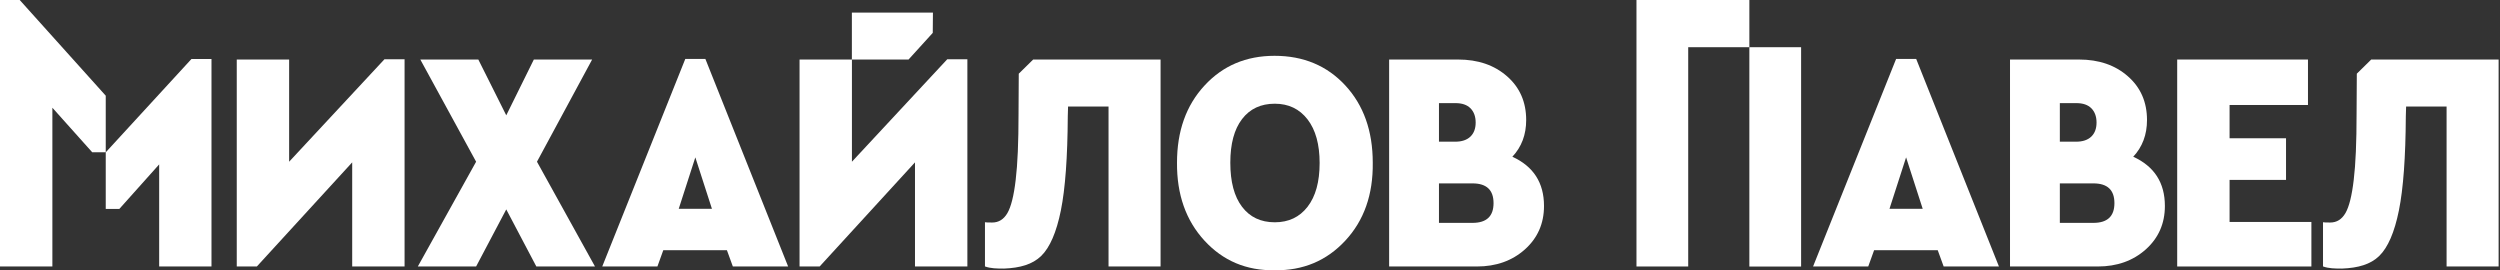 <svg width="222" height="24" viewBox="0 0 222 24" fill="none" xmlns="http://www.w3.org/2000/svg">
<rect x="0" y="0" width="222" height="24" fill="#333333" stroke="none"/>
<path d="M9.39 8.498V13.521H8.189L4.651 9.566V23.664H0V0H1.75L9.39 8.498Z" fill="white"/>
<path d="M145.319 0H155.343V4.192H149.913V23.664H145.319V0Z" fill="white"/>
<path d="M80.679 5.286L82.829 2.919L82.845 1.119H75.646V5.286L71 5.286V23.664H72.784L81.251 14.418V23.664H85.903V5.26H84.118L75.651 14.361V5.286L80.679 5.286Z" fill="white"/>
<path fill-rule="evenodd" clip-rule="evenodd" d="M106.957 7.601C105.328 9.364 104.518 11.644 104.518 14.449C104.497 17.27 105.307 19.575 106.957 21.369C108.602 23.158 110.675 24.035 113.181 23.999C115.708 24.035 117.802 23.158 119.462 21.369C121.128 19.58 121.937 17.27 121.901 14.449C121.901 11.628 121.086 9.339 119.462 7.585C117.838 5.832 115.744 4.956 113.181 4.956C110.654 4.956 108.581 5.837 106.957 7.601ZM116.11 10.602C116.827 11.53 117.183 12.825 117.183 14.475C117.183 16.145 116.827 17.44 116.11 18.363C115.399 19.281 114.429 19.739 113.202 19.739C111.959 19.739 110.99 19.281 110.293 18.363C109.597 17.445 109.252 16.14 109.252 14.449C109.252 12.778 109.597 11.484 110.293 10.576C110.99 9.664 111.959 9.21 113.202 9.21C114.424 9.21 115.393 9.674 116.11 10.602Z" fill="white"/>
<path d="M35.926 5.26H34.142L25.675 14.361V5.286H21.024V23.664H22.808L31.275 14.418V23.664H35.926V5.26Z" fill="white"/>
<path d="M52.835 23.664H47.627L44.956 18.595L42.279 23.664H37.102L42.279 14.361L37.324 5.286H42.475L44.956 10.241L47.405 5.286H52.582L47.683 14.361L52.835 23.664Z" fill="white"/>
<path d="M90.466 6.544L91.745 5.286H103.059V23.664H98.438V9.462H94.844L94.819 10.324C94.798 13.959 94.597 16.749 94.205 18.688C93.813 20.627 93.23 21.972 92.462 22.725C91.688 23.478 90.59 23.793 89.162 23.849C88.532 23.849 87.965 23.844 87.465 23.659V19.734C87.522 19.75 87.733 19.76 88.105 19.76C88.682 19.76 89.131 19.482 89.456 18.925C89.78 18.368 90.028 17.388 90.193 15.975C90.363 14.568 90.446 12.608 90.446 10.102L90.466 6.544Z" fill="white"/>
<path d="M210.564 5.286L209.285 6.544L209.264 10.102C209.264 12.608 209.182 14.568 209.011 15.975C208.846 17.388 208.599 18.368 208.274 18.925C207.949 19.482 207.5 19.76 206.923 19.76C206.552 19.76 206.34 19.75 206.283 19.734V23.659C206.784 23.844 207.351 23.849 207.98 23.849C209.408 23.793 210.507 23.478 211.28 22.725C212.049 21.972 212.631 20.627 213.023 18.688C213.415 16.749 213.616 13.959 213.637 10.324L213.663 9.462H217.257V23.664H221.877V5.286H210.564Z" fill="white"/>
<path fill-rule="evenodd" clip-rule="evenodd" d="M137.108 18.291C137.108 19.848 136.541 21.137 135.411 22.148C134.277 23.158 132.859 23.664 131.152 23.664H123.355V5.286H129.481C131.245 5.286 132.694 5.781 133.828 6.776C134.963 7.771 135.525 9.065 135.525 10.659C135.525 11.958 135.118 13.046 134.298 13.918C136.169 14.774 137.108 16.228 137.108 18.291ZM129.254 9.158H127.78V12.582H129.229C129.806 12.582 130.25 12.433 130.564 12.139C130.879 11.84 131.039 11.422 131.039 10.886C131.039 10.349 130.884 9.927 130.58 9.617C130.27 9.308 129.832 9.158 129.254 9.158ZM132.627 18.038C132.627 16.867 132.003 16.285 130.76 16.285H127.78V19.791H130.76C132.003 19.791 132.627 19.208 132.627 18.038Z" fill="white"/>
<path fill-rule="evenodd" clip-rule="evenodd" d="M172.071 22.22L172.597 23.664H177.506L170.158 5.234H168.374L161 23.664H165.899L166.42 22.22H172.071ZM169.261 13.974L170.736 18.543H167.786L169.261 13.974Z" fill="white"/>
<path fill-rule="evenodd" clip-rule="evenodd" d="M65.077 23.664L64.551 22.22H58.899L58.378 23.664H53.479L60.853 5.234H62.638L69.986 23.664H65.077ZM63.22 18.543L61.745 13.974L60.271 18.543H63.22Z" fill="white"/>
<path fill-rule="evenodd" clip-rule="evenodd" d="M190.545 22.148C191.675 21.137 192.242 19.848 192.242 18.291C192.242 16.228 191.303 14.774 189.432 13.918C190.246 13.046 190.654 11.958 190.654 10.659C190.654 9.065 190.092 7.771 188.957 6.776C187.828 5.781 186.379 5.286 184.615 5.286H178.489V23.664H186.286C187.993 23.664 189.411 23.158 190.545 22.148ZM182.914 9.158H184.388C184.966 9.158 185.404 9.308 185.714 9.617C186.018 9.927 186.173 10.349 186.173 10.886C186.173 11.422 186.013 11.84 185.698 12.139C185.384 12.433 184.94 12.582 184.363 12.582H182.914V9.158ZM185.894 16.285C187.137 16.285 187.761 16.867 187.761 18.038C187.761 19.208 187.137 19.791 185.894 19.791H182.914V16.285H185.894Z" fill="white"/>
<path d="M193.335 23.664V5.286H204.948V9.323H197.986V12.278H202.999V15.975H197.986V19.709H205.252V23.664H193.335Z" fill="white"/>
<path d="M159.938 4.192L155.343 4.192V23.669H159.938V4.192Z" fill="white"/>
<path d="M18.78 5.239V23.664H14.134V14.598L10.597 18.553H9.39V13.526L17.001 5.239H18.78Z" fill="white"/>
</svg>
